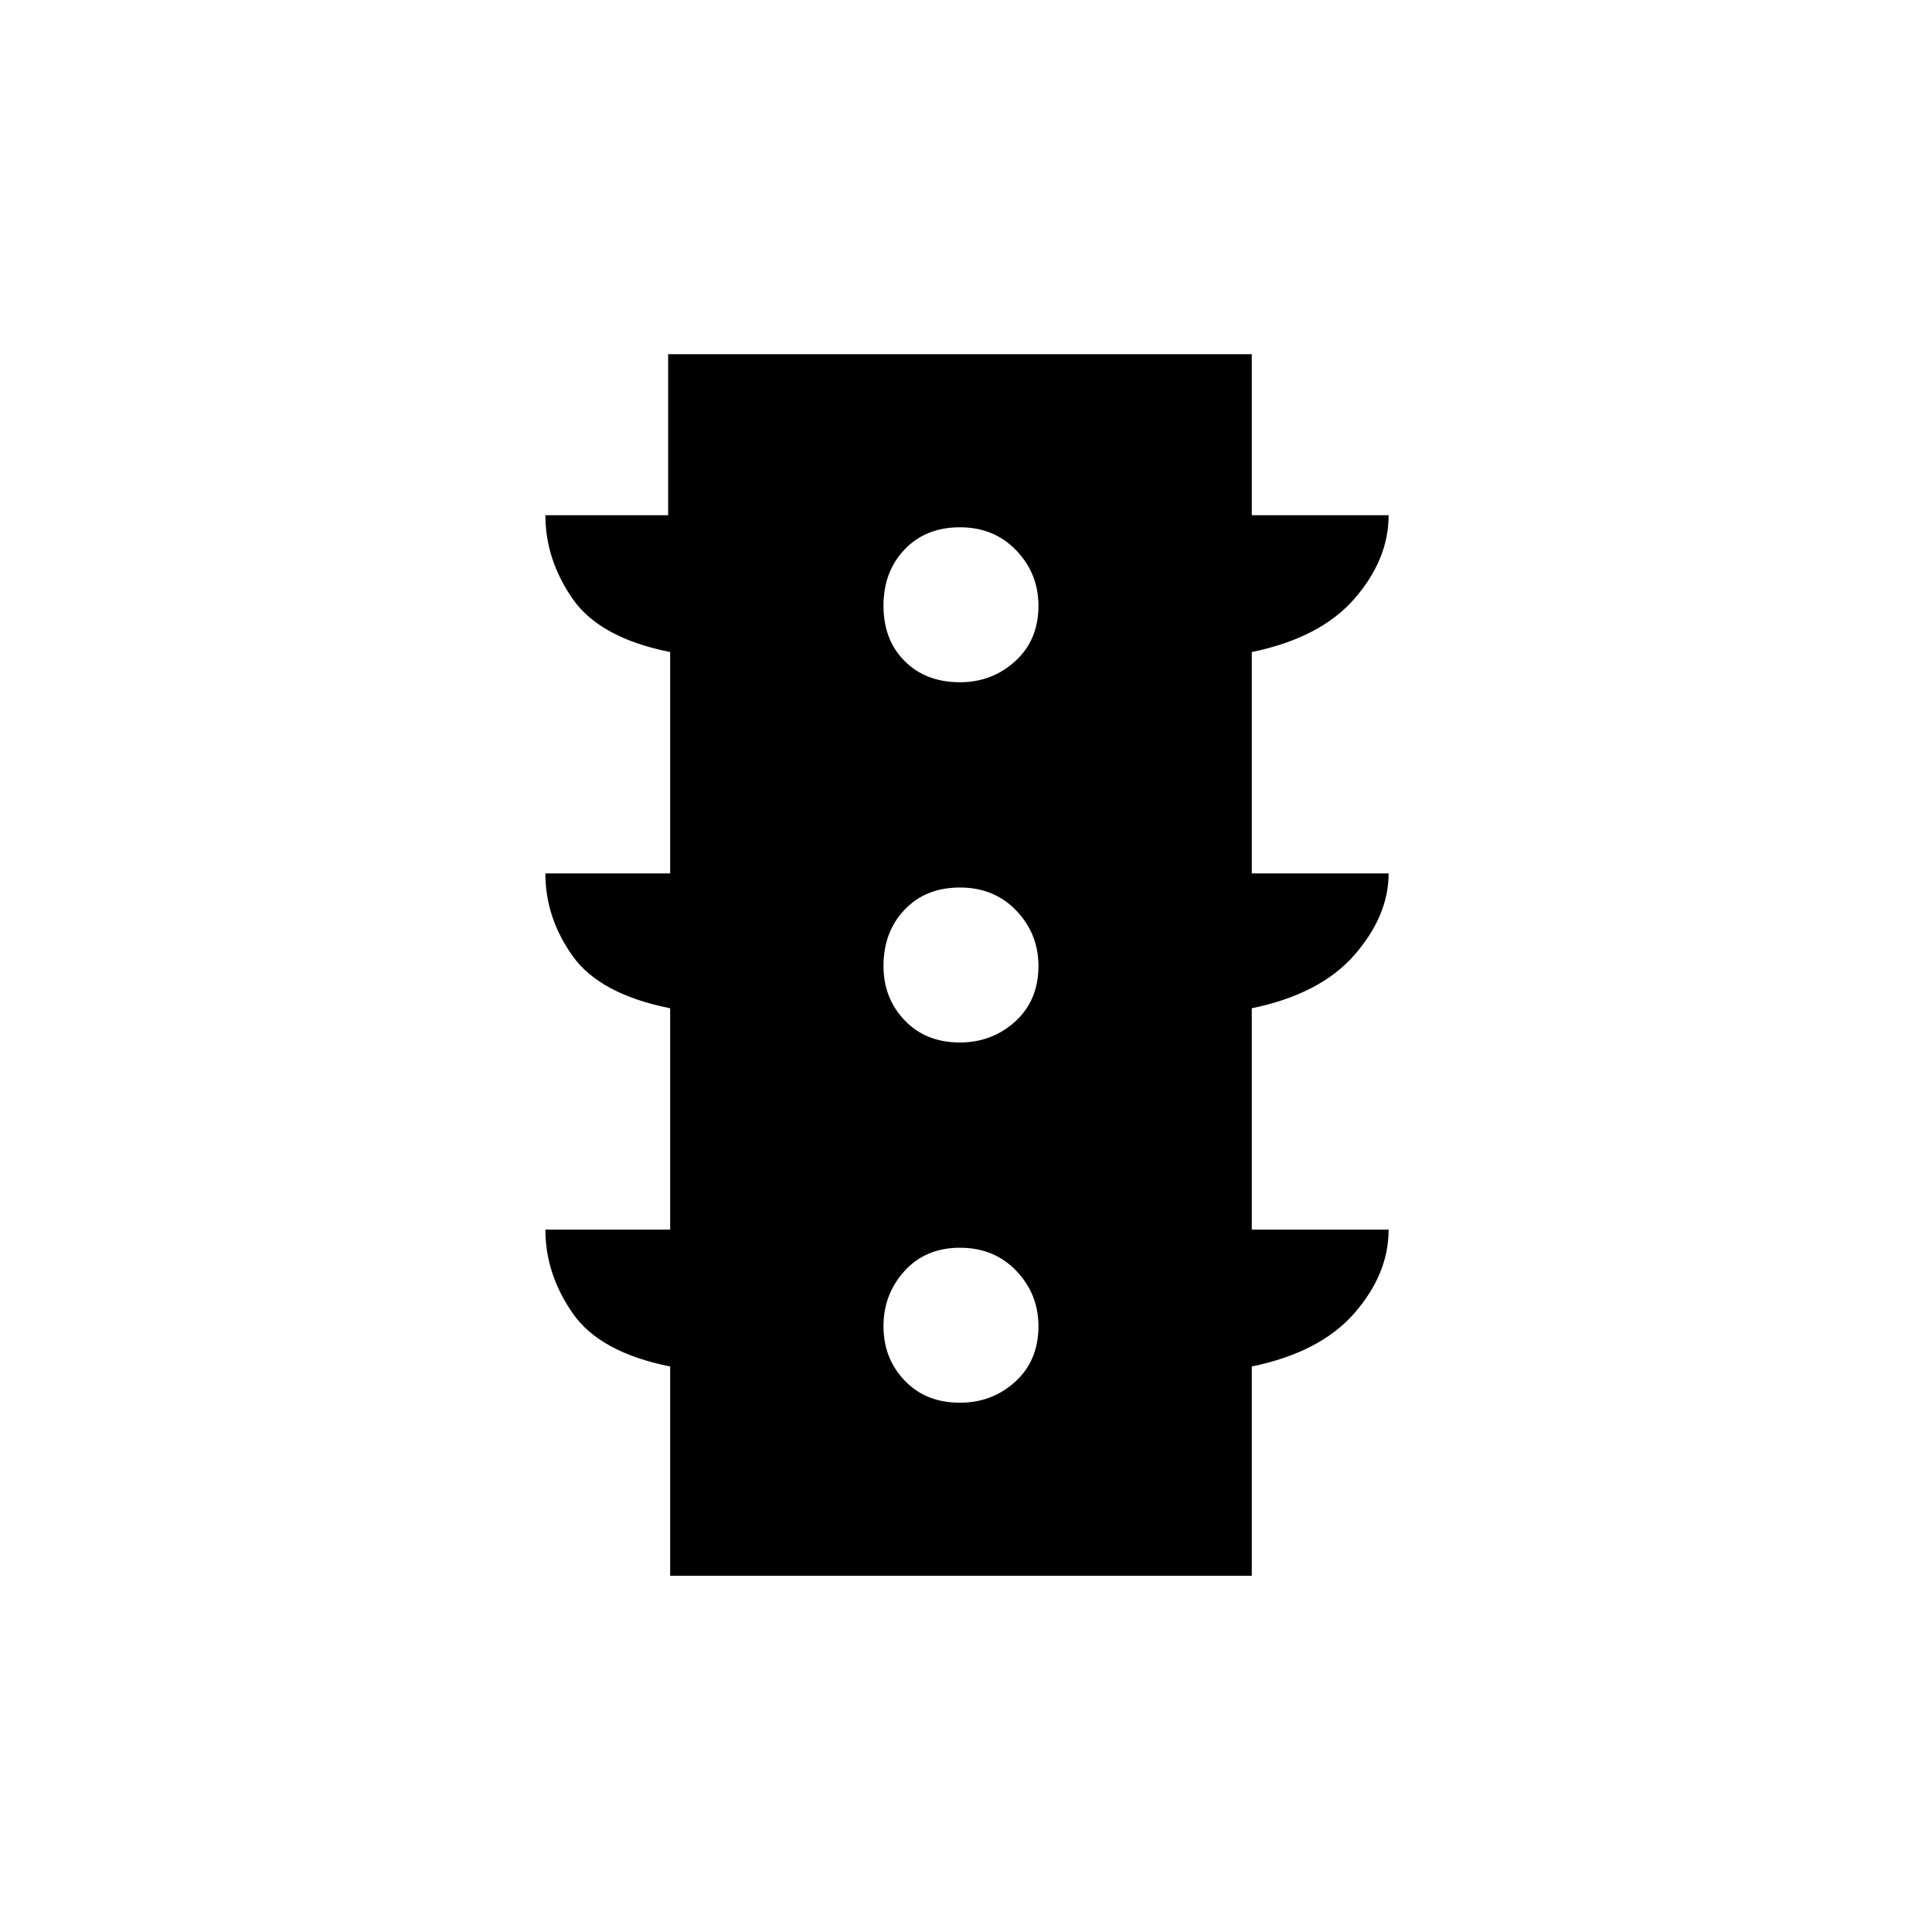 <svg xmlns="http://www.w3.org/2000/svg" height="24" width="24"><path d="M11.925 17.425Q12.325 17.425 12.613 17.163Q12.9 16.9 12.9 16.475Q12.9 16.075 12.625 15.787Q12.35 15.5 11.925 15.5Q11.5 15.5 11.238 15.787Q10.975 16.075 10.975 16.475Q10.975 16.875 11.238 17.15Q11.5 17.425 11.925 17.425ZM11.925 12.95Q12.325 12.95 12.613 12.688Q12.9 12.425 12.9 12Q12.9 11.6 12.625 11.312Q12.35 11.025 11.925 11.025Q11.5 11.025 11.238 11.3Q10.975 11.575 10.975 12Q10.975 12.4 11.238 12.675Q11.5 12.95 11.925 12.95ZM11.925 8.475Q12.325 8.475 12.613 8.212Q12.9 7.95 12.9 7.525Q12.9 7.125 12.625 6.838Q12.35 6.55 11.925 6.55Q11.5 6.55 11.238 6.825Q10.975 7.1 10.975 7.525Q10.975 7.95 11.238 8.212Q11.5 8.475 11.925 8.475ZM8.325 19.575V16.975Q7.45 16.8 7.113 16.312Q6.775 15.825 6.775 15.275H8.325V12.525Q7.45 12.35 7.113 11.875Q6.775 11.4 6.775 10.85H8.325V8.1Q7.45 7.925 7.113 7.438Q6.775 6.95 6.775 6.4H8.3V4.4H15.55V6.4H17.25Q17.25 6.95 16.825 7.438Q16.4 7.925 15.55 8.1V10.85H17.25Q17.25 11.375 16.825 11.863Q16.4 12.35 15.55 12.525V15.275H17.25Q17.25 15.825 16.825 16.312Q16.4 16.8 15.55 16.975V19.575Z"/></svg>